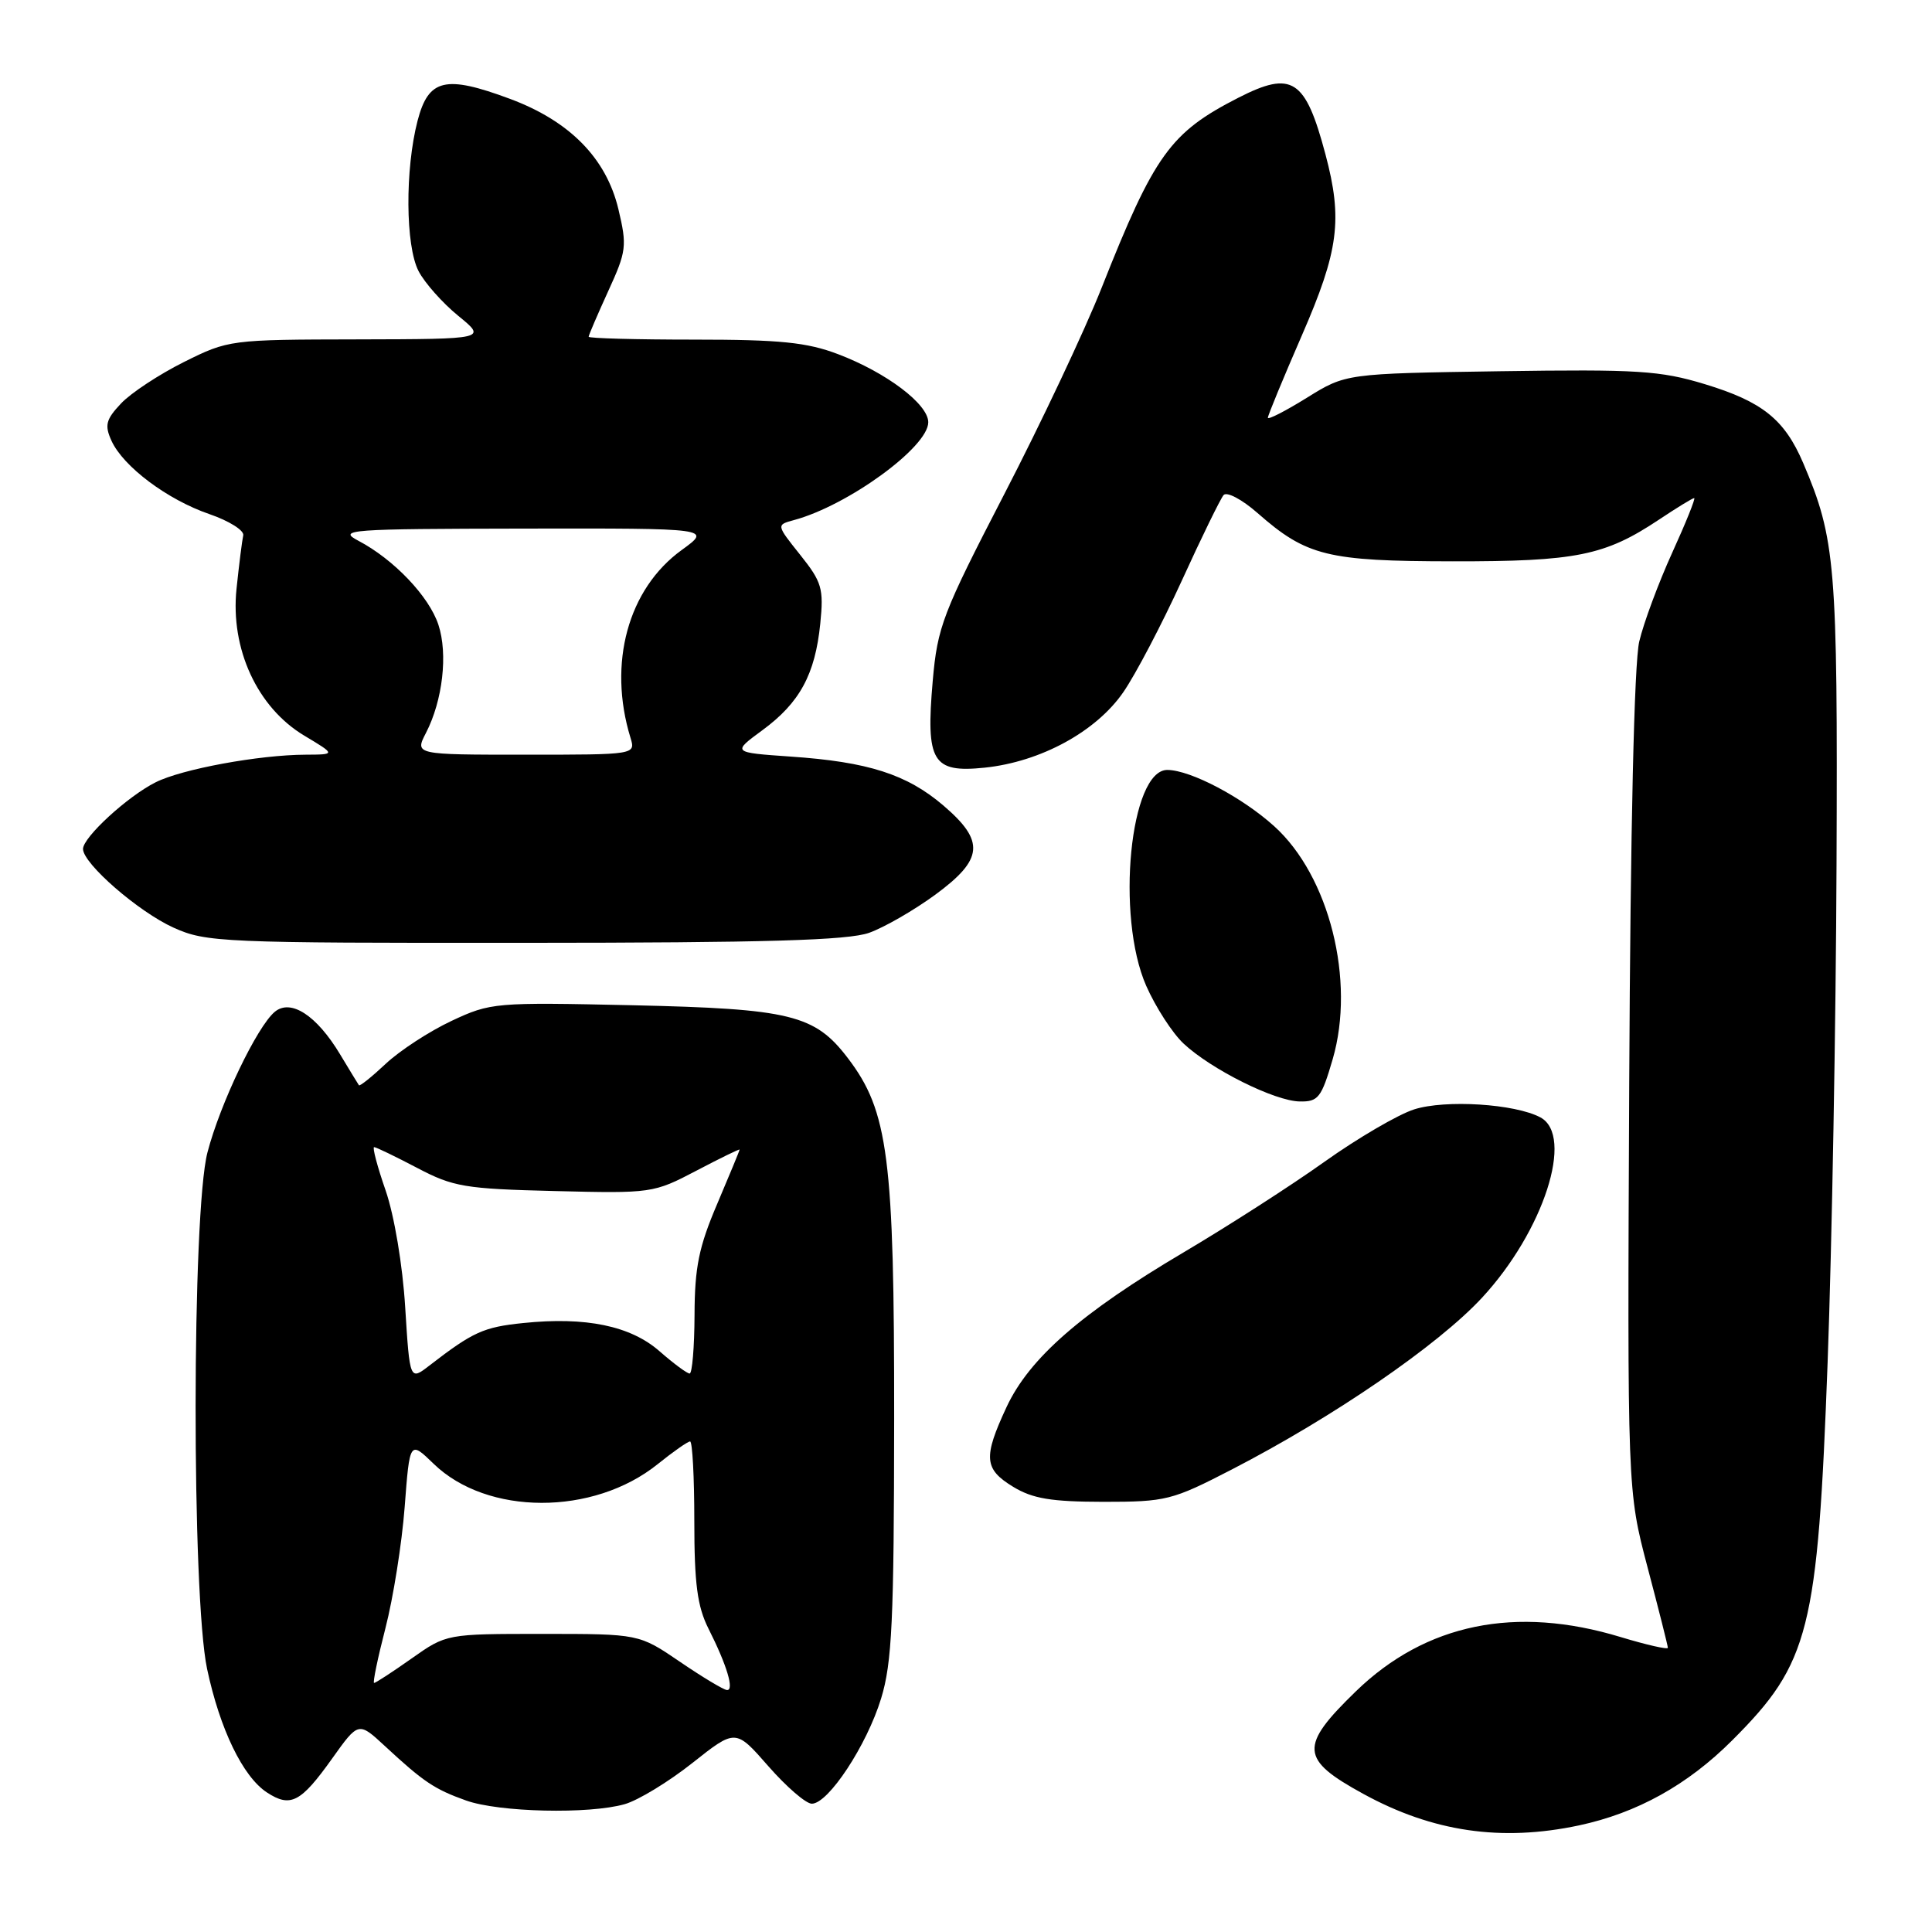<?xml version="1.0" encoding="UTF-8" standalone="no"?>
<!DOCTYPE svg PUBLIC "-//W3C//DTD SVG 1.1//EN" "http://www.w3.org/Graphics/SVG/1.1/DTD/svg11.dtd" >
<svg xmlns="http://www.w3.org/2000/svg" xmlns:xlink="http://www.w3.org/1999/xlink" version="1.1" viewBox="0 0 256 256">
 <g >
 <path fill="currentColor"
d=" M 209.20 241.88 C 216.90 240.24 223.62 236.52 229.54 230.59 C 239.78 220.35 240.85 216.11 242.17 180.50 C 242.74 165.10 243.27 135.40 243.35 114.50 C 243.51 74.85 243.22 71.42 238.94 61.37 C 236.46 55.57 233.53 53.22 225.89 50.90 C 219.99 49.11 217.00 48.92 198.79 49.19 C 178.32 49.50 178.32 49.50 173.16 52.71 C 170.32 54.47 168.00 55.66 168.00 55.35 C 168.00 55.04 170.03 50.13 172.50 44.45 C 177.40 33.20 177.93 29.10 175.63 20.45 C 172.97 10.45 171.22 9.31 164.09 12.95 C 155.07 17.56 152.96 20.48 145.97 38.14 C 143.71 43.84 137.90 56.15 133.06 65.50 C 124.88 81.32 124.22 83.04 123.59 90.24 C 122.66 100.95 123.55 102.43 130.47 101.72 C 137.89 100.95 145.25 96.94 148.85 91.71 C 150.48 89.35 153.96 82.70 156.59 76.95 C 159.21 71.20 161.71 66.10 162.13 65.60 C 162.55 65.11 164.57 66.17 166.63 67.98 C 173.12 73.68 175.88 74.36 192.50 74.38 C 208.84 74.40 212.65 73.63 219.80 68.87 C 222.17 67.29 224.27 66.00 224.49 66.00 C 224.70 66.00 223.39 69.26 221.57 73.25 C 219.76 77.24 217.79 82.53 217.21 85.00 C 216.54 87.82 216.04 109.62 215.88 143.50 C 215.63 197.50 215.63 197.50 218.31 207.68 C 219.79 213.28 221.00 218.08 221.00 218.34 C 221.00 218.60 218.19 217.96 214.75 216.92 C 200.85 212.69 188.92 215.13 179.66 224.11 C 172.14 231.41 172.26 233.11 180.65 237.70 C 189.83 242.73 198.92 244.06 209.20 241.88 Z  M 82.78 239.06 C 84.57 238.55 88.61 236.09 91.75 233.60 C 97.47 229.07 97.47 229.07 101.81 234.03 C 104.20 236.76 106.79 239.00 107.57 239.00 C 109.76 239.00 114.86 231.25 116.75 225.06 C 118.20 220.33 118.46 214.78 118.48 188.00 C 118.50 153.36 117.71 147.24 112.34 140.20 C 107.96 134.45 104.75 133.67 83.82 133.20 C 65.57 132.80 65.02 132.84 59.82 135.28 C 56.90 136.65 52.99 139.20 51.13 140.94 C 49.28 142.68 47.67 143.97 47.56 143.80 C 47.44 143.64 46.32 141.79 45.06 139.70 C 41.96 134.54 38.53 132.31 36.41 134.07 C 34.06 136.03 29.18 146.21 27.49 152.70 C 25.42 160.64 25.39 211.45 27.44 221.14 C 29.14 229.13 32.18 235.42 35.37 237.51 C 38.49 239.55 39.85 238.85 44.00 233.03 C 47.50 228.12 47.50 228.12 51.00 231.36 C 56.12 236.11 57.57 237.08 61.74 238.57 C 66.12 240.14 78.07 240.41 82.78 239.06 Z  M 163.21 194.72 C 176.66 187.78 190.55 178.25 196.38 171.95 C 204.54 163.14 208.63 150.48 204.11 148.06 C 200.75 146.26 191.52 145.68 187.38 147.00 C 185.25 147.68 179.90 150.81 175.50 153.94 C 171.10 157.08 162.71 162.47 156.86 165.93 C 143.26 173.97 136.39 179.97 133.37 186.45 C 130.26 193.13 130.39 194.66 134.25 197.01 C 136.83 198.58 139.29 198.99 146.21 199.00 C 154.51 199.00 155.31 198.80 163.21 194.72 Z  M 176.59 140.34 C 179.62 129.93 176.14 116.07 168.84 109.48 C 164.60 105.65 157.80 102.06 154.70 102.02 C 149.73 101.96 147.82 121.41 151.88 130.63 C 153.13 133.46 155.35 136.89 156.82 138.27 C 160.47 141.69 168.90 145.90 172.22 145.95 C 174.68 146.00 175.10 145.45 176.59 140.34 Z  M 115.17 123.60 C 117.18 122.88 121.12 120.61 123.92 118.56 C 130.32 113.86 130.54 111.47 125.01 106.74 C 120.17 102.60 115.03 100.95 104.76 100.25 C 97.00 99.71 97.00 99.71 101.03 96.75 C 105.97 93.12 108.01 89.36 108.69 82.64 C 109.16 77.98 108.91 77.13 106.03 73.52 C 102.86 69.55 102.86 69.55 105.18 68.92 C 112.34 67.00 123.00 59.24 123.00 55.95 C 123.00 53.55 117.45 49.36 111.05 46.93 C 106.92 45.36 103.38 45.00 91.99 45.00 C 84.30 45.00 78.00 44.83 78.00 44.62 C 78.00 44.41 79.17 41.70 80.59 38.58 C 83.02 33.28 83.10 32.59 81.94 27.71 C 80.33 20.97 75.50 16.05 67.58 13.10 C 59.00 9.91 56.78 10.44 55.33 16.00 C 53.66 22.44 53.72 32.56 55.46 35.92 C 56.26 37.47 58.62 40.13 60.71 41.84 C 64.50 44.93 64.50 44.93 47.41 44.97 C 30.47 45.00 30.27 45.03 24.35 47.98 C 21.07 49.62 17.32 52.09 16.03 53.47 C 14.03 55.59 13.84 56.35 14.77 58.40 C 16.33 61.83 22.18 66.21 27.74 68.12 C 30.36 69.02 32.38 70.29 32.23 70.94 C 32.08 71.60 31.68 74.78 31.34 78.02 C 30.51 85.97 34.09 93.74 40.31 97.47 C 44.50 99.98 44.50 99.98 40.50 100.00 C 34.34 100.02 24.08 101.91 20.62 103.66 C 16.89 105.53 11.00 110.95 11.00 112.49 C 11.00 114.43 18.35 120.82 23.00 122.92 C 27.30 124.86 29.39 124.96 69.50 124.93 C 101.54 124.92 112.37 124.60 115.17 123.60 Z  M 90.09 220.19 C 84.67 216.50 84.67 216.50 71.92 216.50 C 59.16 216.50 59.16 216.50 54.55 219.75 C 52.02 221.54 49.77 223.00 49.57 223.00 C 49.37 223.00 50.04 219.74 51.07 215.75 C 52.10 211.76 53.25 204.54 53.62 199.70 C 54.29 190.89 54.29 190.89 57.46 193.96 C 64.55 200.84 78.61 200.86 87.13 194.02 C 89.19 192.36 91.13 191.00 91.44 191.00 C 91.75 191.00 92.00 195.74 92.00 201.54 C 92.00 209.85 92.40 212.86 93.87 215.79 C 96.33 220.66 97.33 224.02 96.32 223.94 C 95.87 223.90 93.06 222.22 90.09 220.19 Z  M 53.69 173.22 C 53.35 167.63 52.24 161.06 51.10 157.75 C 50.00 154.59 49.32 152.00 49.57 152.00 C 49.83 152.00 52.39 153.24 55.27 154.75 C 60.06 157.27 61.59 157.53 73.51 157.82 C 86.33 158.14 86.60 158.10 92.26 155.13 C 95.42 153.47 98.00 152.21 98.00 152.33 C 98.00 152.46 96.66 155.69 95.03 159.53 C 92.60 165.22 92.05 167.92 92.03 174.25 C 92.01 178.51 91.72 182.00 91.38 182.00 C 91.04 182.00 89.26 180.68 87.42 179.07 C 83.57 175.68 77.63 174.45 69.32 175.31 C 64.06 175.85 62.68 176.48 56.90 180.94 C 54.30 182.95 54.30 182.95 53.69 173.22 Z  M 56.45 97.10 C 58.66 92.81 59.37 86.66 58.09 82.78 C 56.85 79.02 52.18 74.12 47.50 71.66 C 44.69 70.18 46.11 70.08 69.40 70.04 C 94.30 70.00 94.30 70.00 90.33 72.88 C 83.21 78.03 80.52 87.90 83.54 97.75 C 84.23 100.00 84.23 100.00 69.59 100.00 C 54.95 100.00 54.95 100.00 56.45 97.10 Z "/>
</g>
</svg>